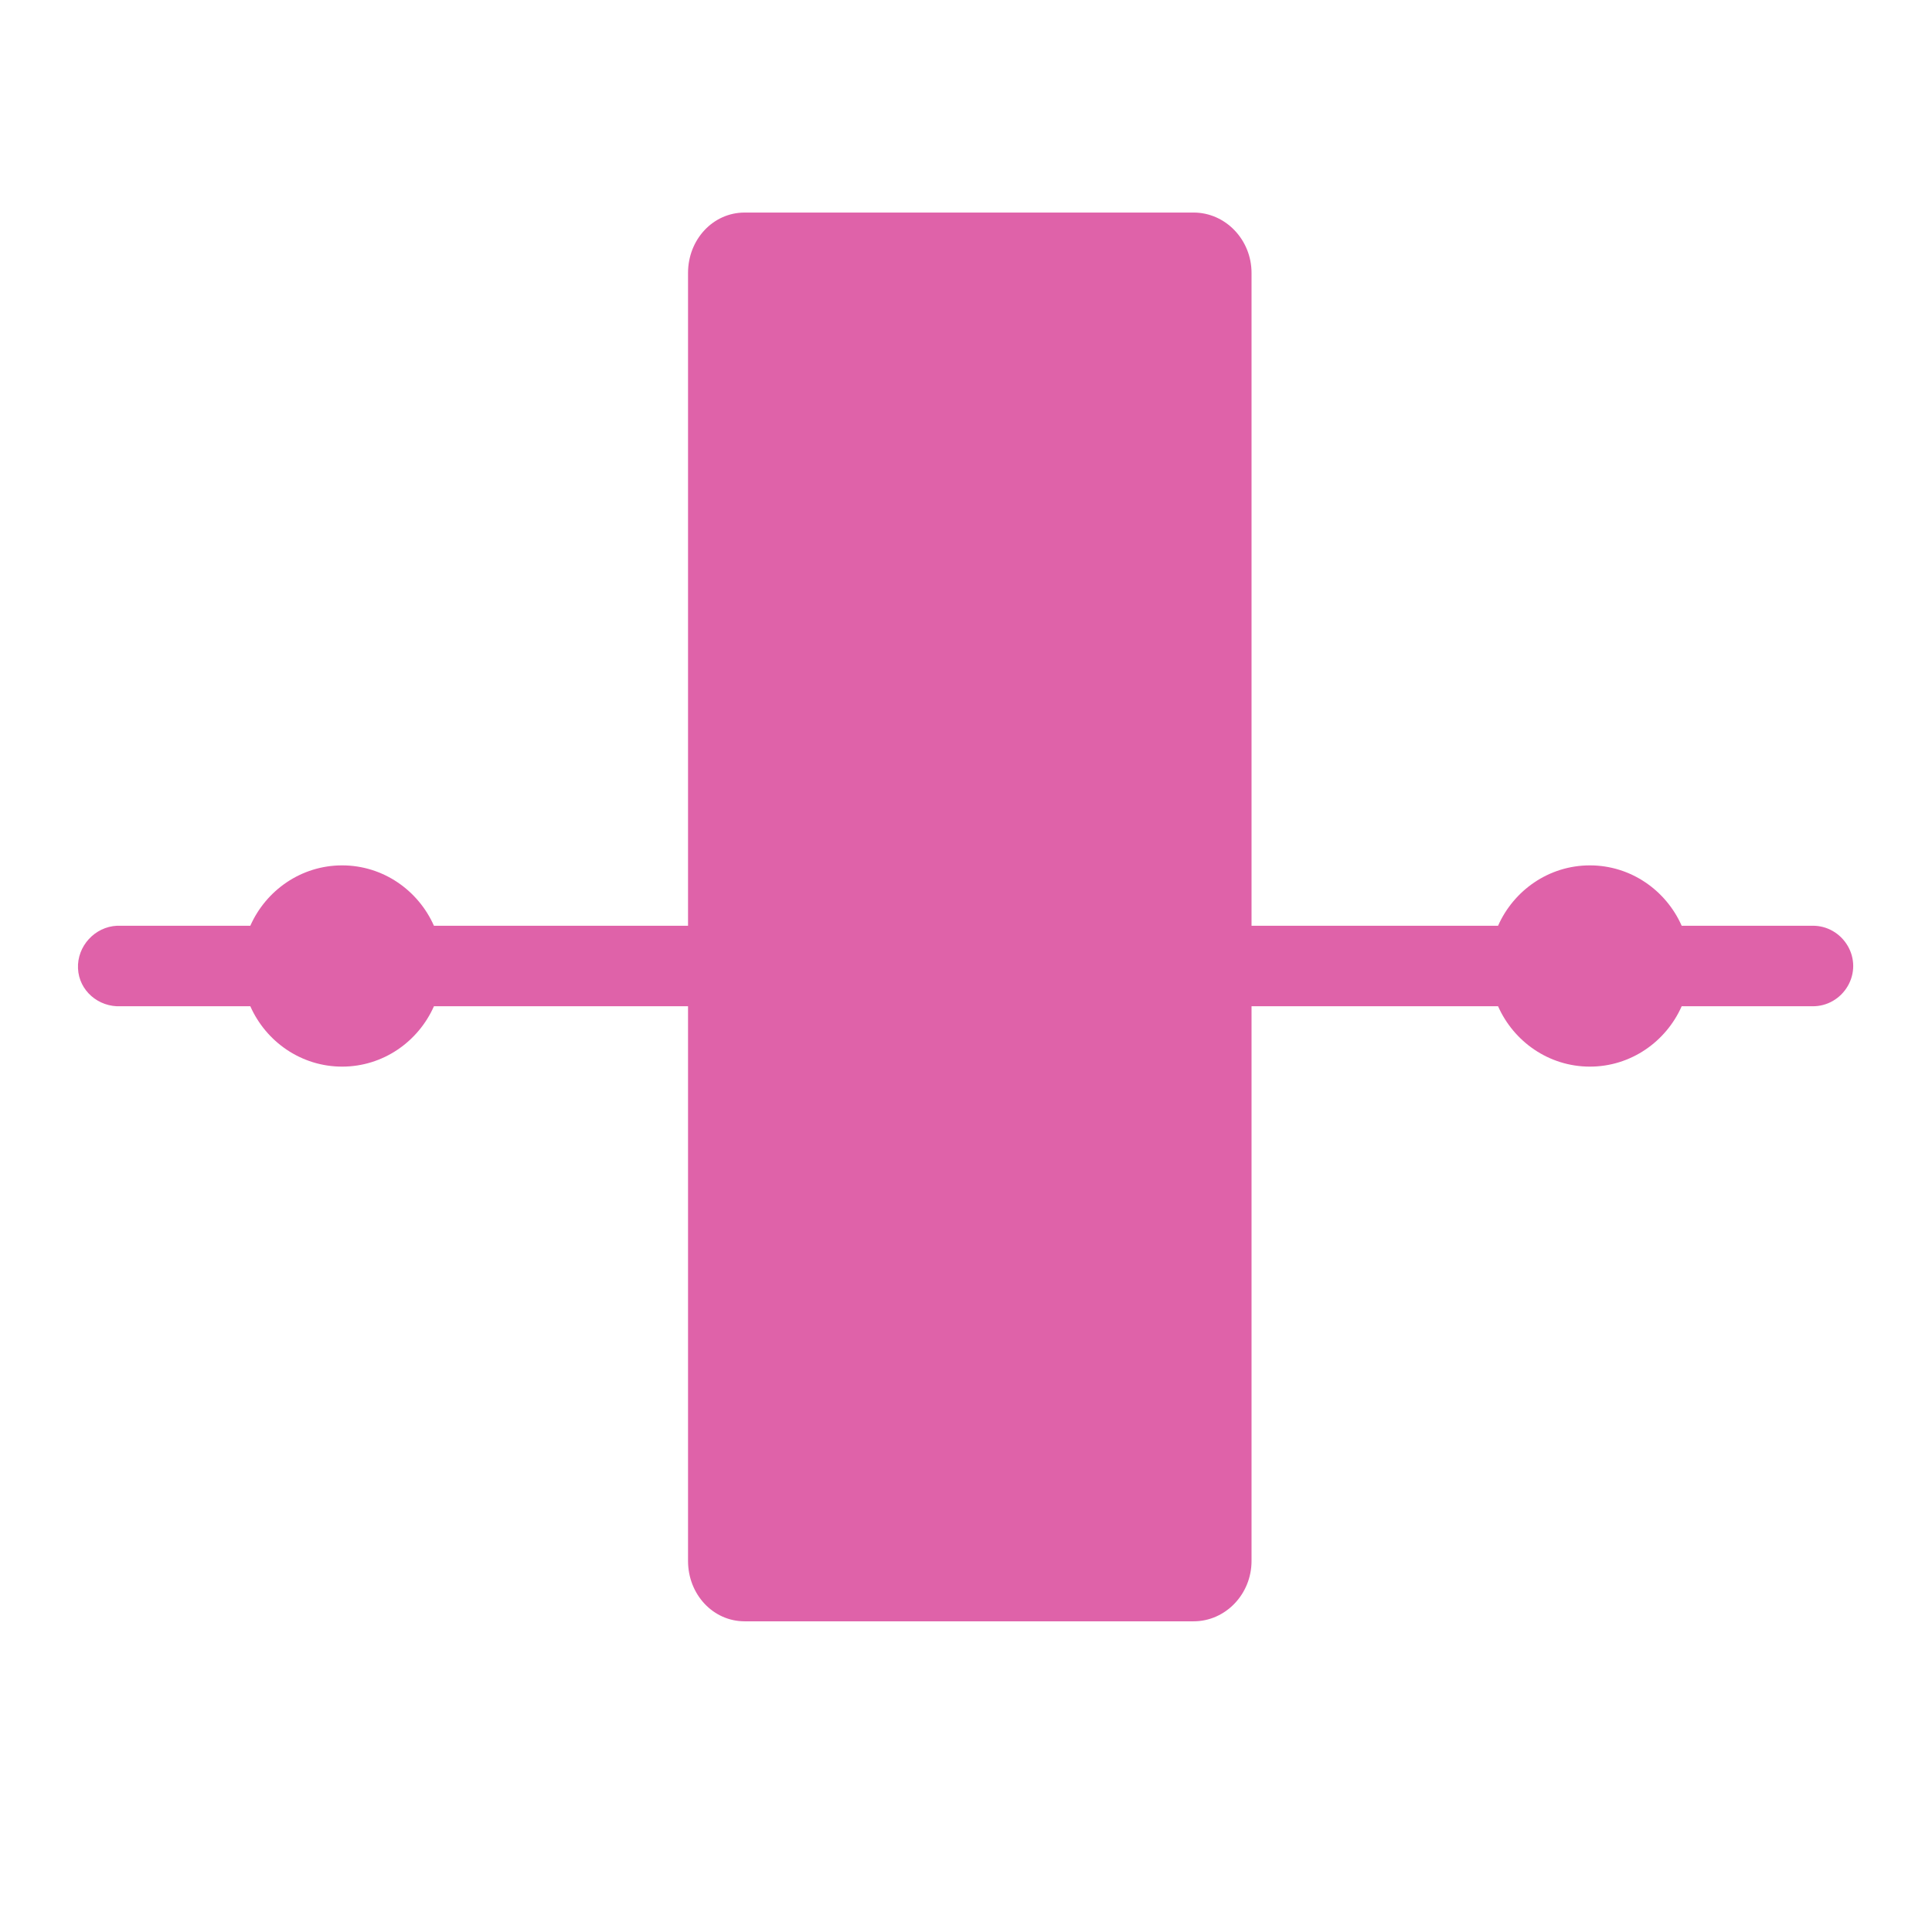 <svg xmlns="http://www.w3.org/2000/svg" width="48" height="48">
 <path d="M 18.5,5.281 C 17.713,5.281 17.094,5.952 17.094,6.781 L 17.094,23 L 10.781,23 C 10.393,22.123 9.52,21.5 8.5,21.5 C 7.48,21.5 6.607,22.123 6.219,23 L 3,23 C 2.969,22.999 2.937,22.999 2.906,23 C 2.354,23.026 1.912,23.51 1.938,24.062 C 1.963,24.615 2.448,25.026 3,25 L 6.219,25 C 6.607,25.877 7.48,26.5 8.5,26.5 C 9.52,26.5 10.393,25.877 10.781,25 L 17.094,25 L 17.094,38.781 C 17.094,39.61 17.713,40.281 18.5,40.281 L 29.656,40.281 C 30.444,40.281 31.094,39.61 31.094,38.781 L 31.094,25 L 37.219,25 C 37.607,25.877 38.48,26.5 39.5,26.5 C 40.52,26.5 41.393,25.877 41.781,25 L 45.031,25 C 45.392,25.005 45.724,24.811 45.906,24.5 C 46.088,24.189 46.088,23.811 45.906,23.5 C 45.724,23.189 45.392,22.995 45.031,23 L 41.781,23 C 41.393,22.123 40.52,21.5 39.5,21.5 C 38.48,21.5 37.607,22.123 37.219,23 L 31.094,23 L 31.094,6.781 C 31.094,5.952 30.444,5.281 29.656,5.281 L 18.5,5.281 z" fill="#df62a9"/>
</svg>

